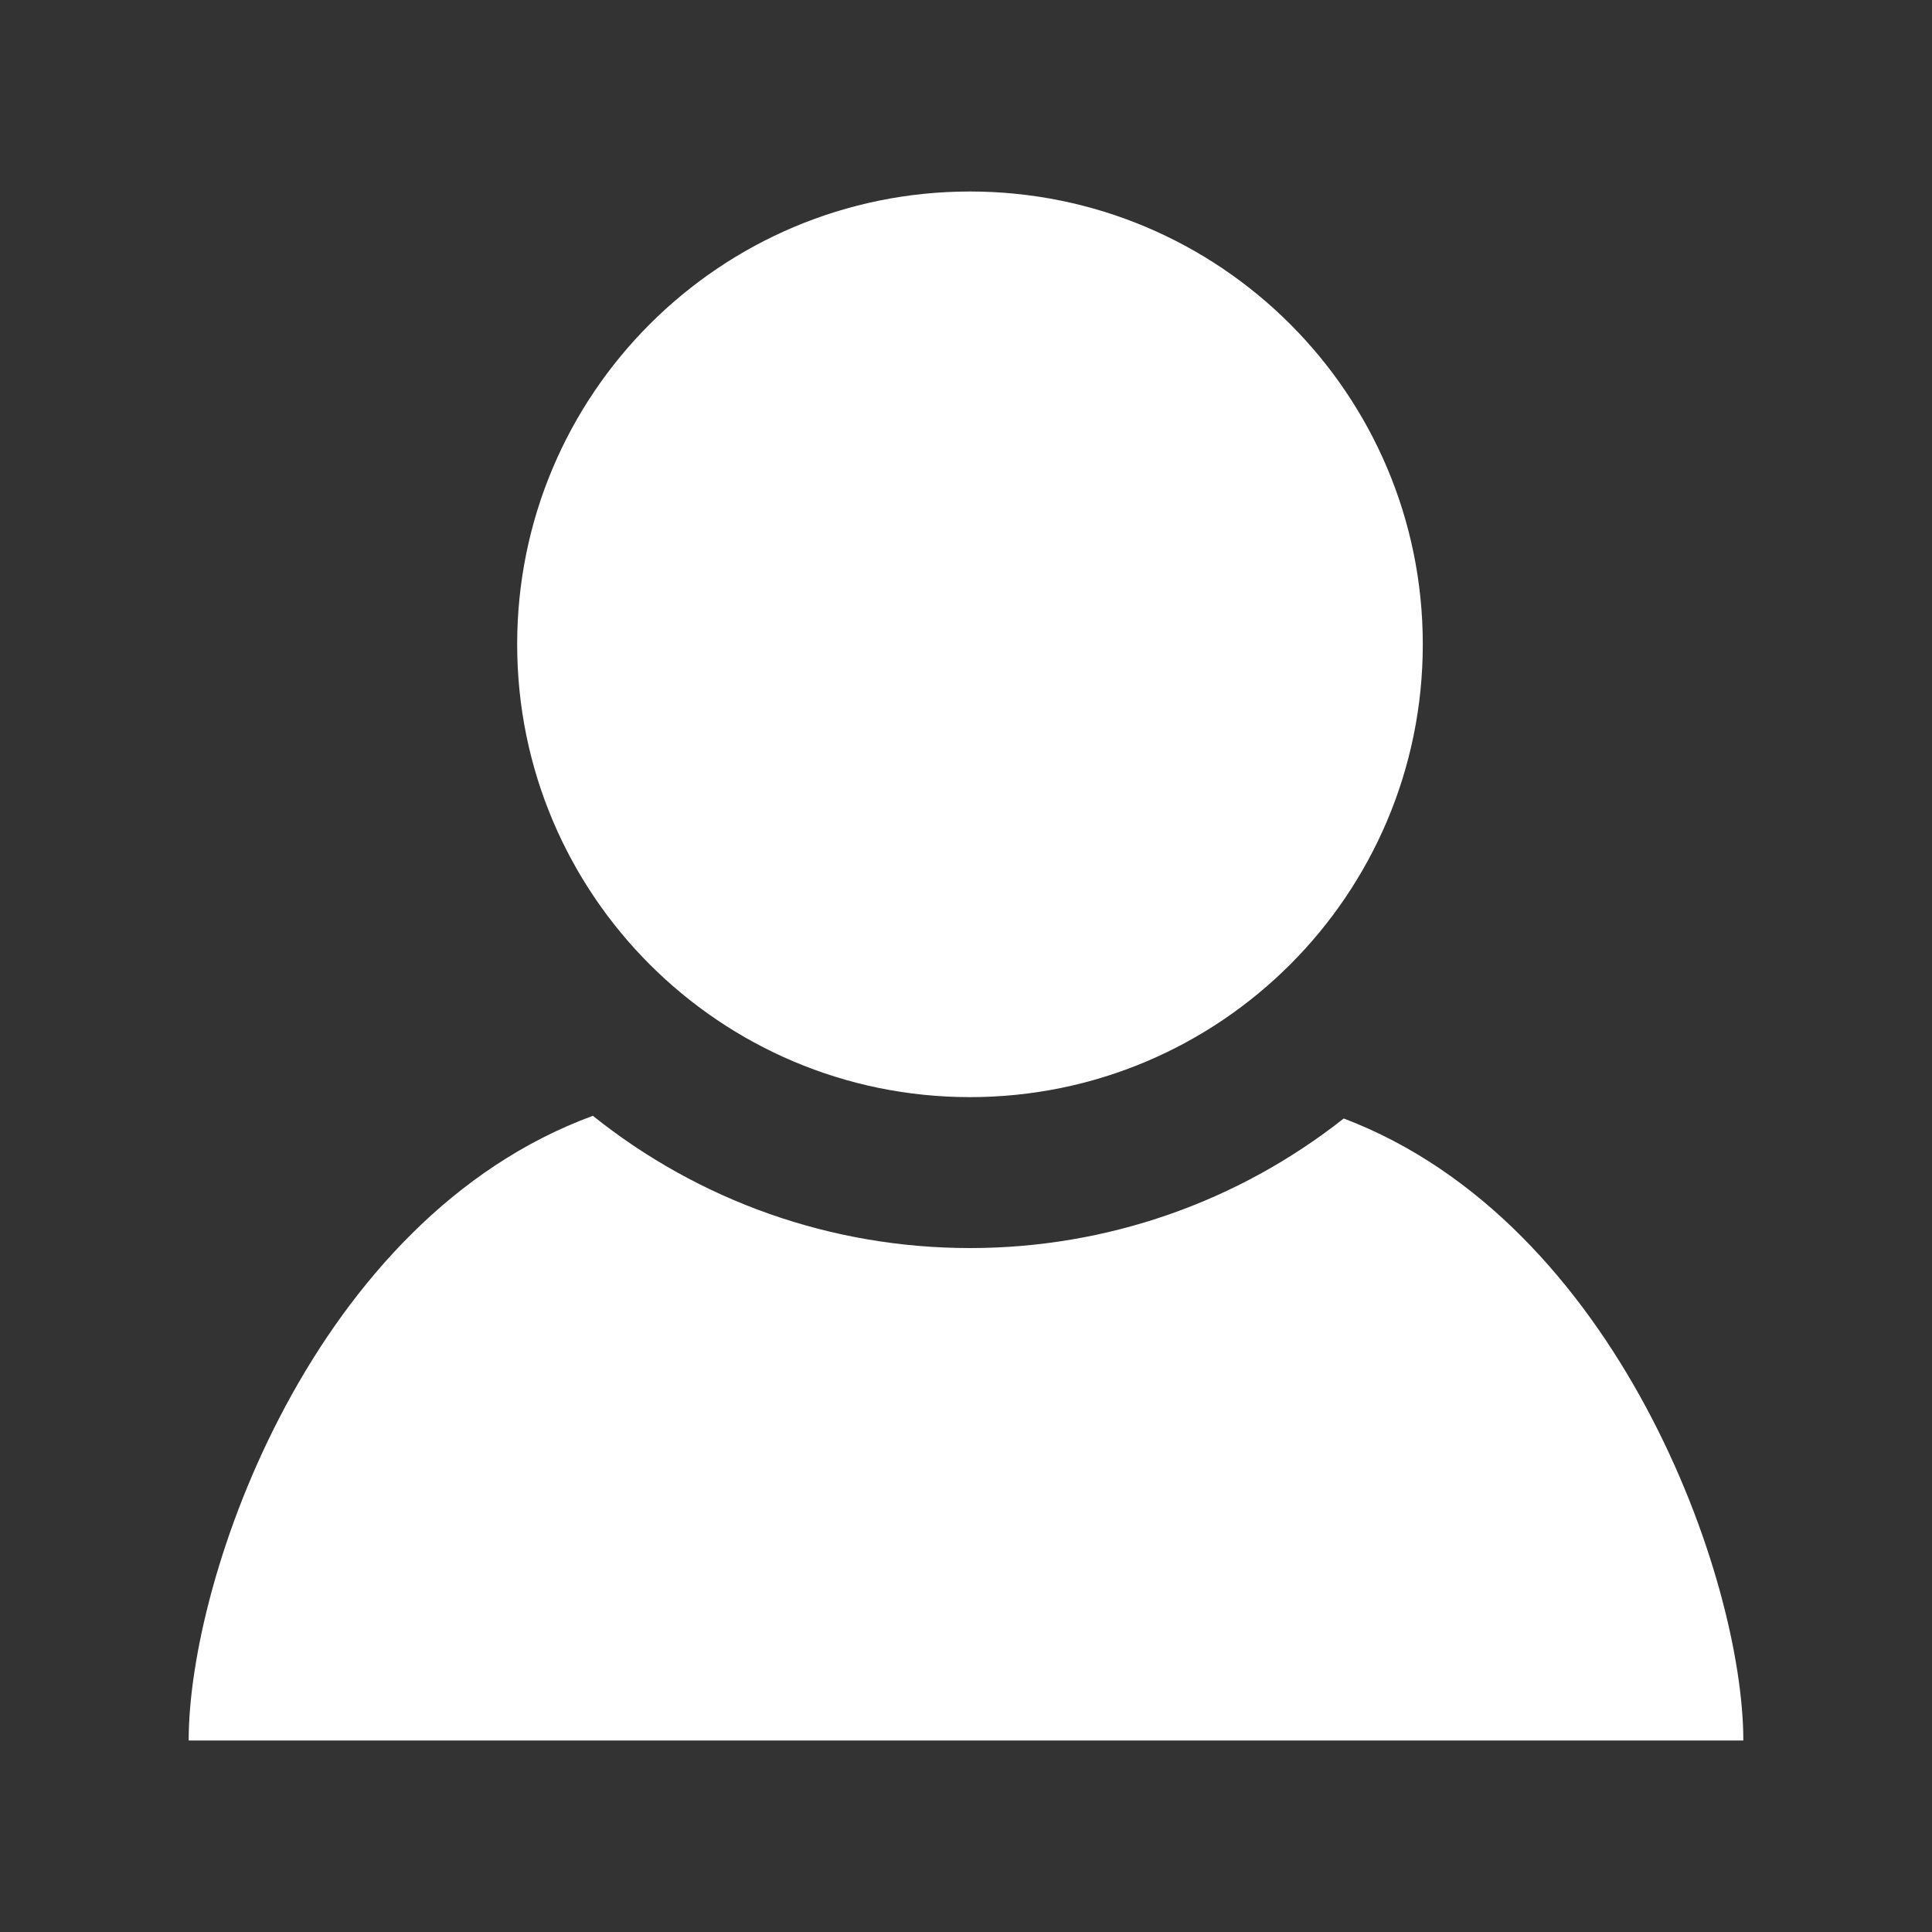 <?xml version="1.0" encoding="utf-8"?>
<!-- Generator: Adobe Illustrator 16.0.0, SVG Export Plug-In . SVG Version: 6.00 Build 0)  -->
<!DOCTYPE svg PUBLIC "-//W3C//DTD SVG 1.1//EN" "http://www.w3.org/Graphics/SVG/1.1/DTD/svg11.dtd">
<svg version="1.1" id="Capa_1" xmlns="http://www.w3.org/2000/svg" xmlns:xlink="http://www.w3.org/1999/xlink" x="0px" y="0px"
	 width="512px" height="512px" viewBox="0 0 512 512" enable-background="new 0 0 512 512" xml:space="preserve">
<rect x="0" y="0" width="512" height="512" fill="#333333" stroke="none"/>
<path id="user-6-icon" fill="#FFFFFF" d="M377.055,170.75c0,66.275-53.726,120-120,120c-66.273,0-120-53.725-120-120
	c0-66.273,53.726-120,120-120C323.329,50.75,377.055,104.477,377.055,170.75z M356.102,296.41
	c-27.969,22.084-62.634,34.34-99.047,34.34c-36.834,0-71.839-12.543-99.934-35.051C83.067,322.875,50,417.877,50,461.25h412
	C462,418.25,428.678,323.926,356.102,296.41z"/>
</svg>
